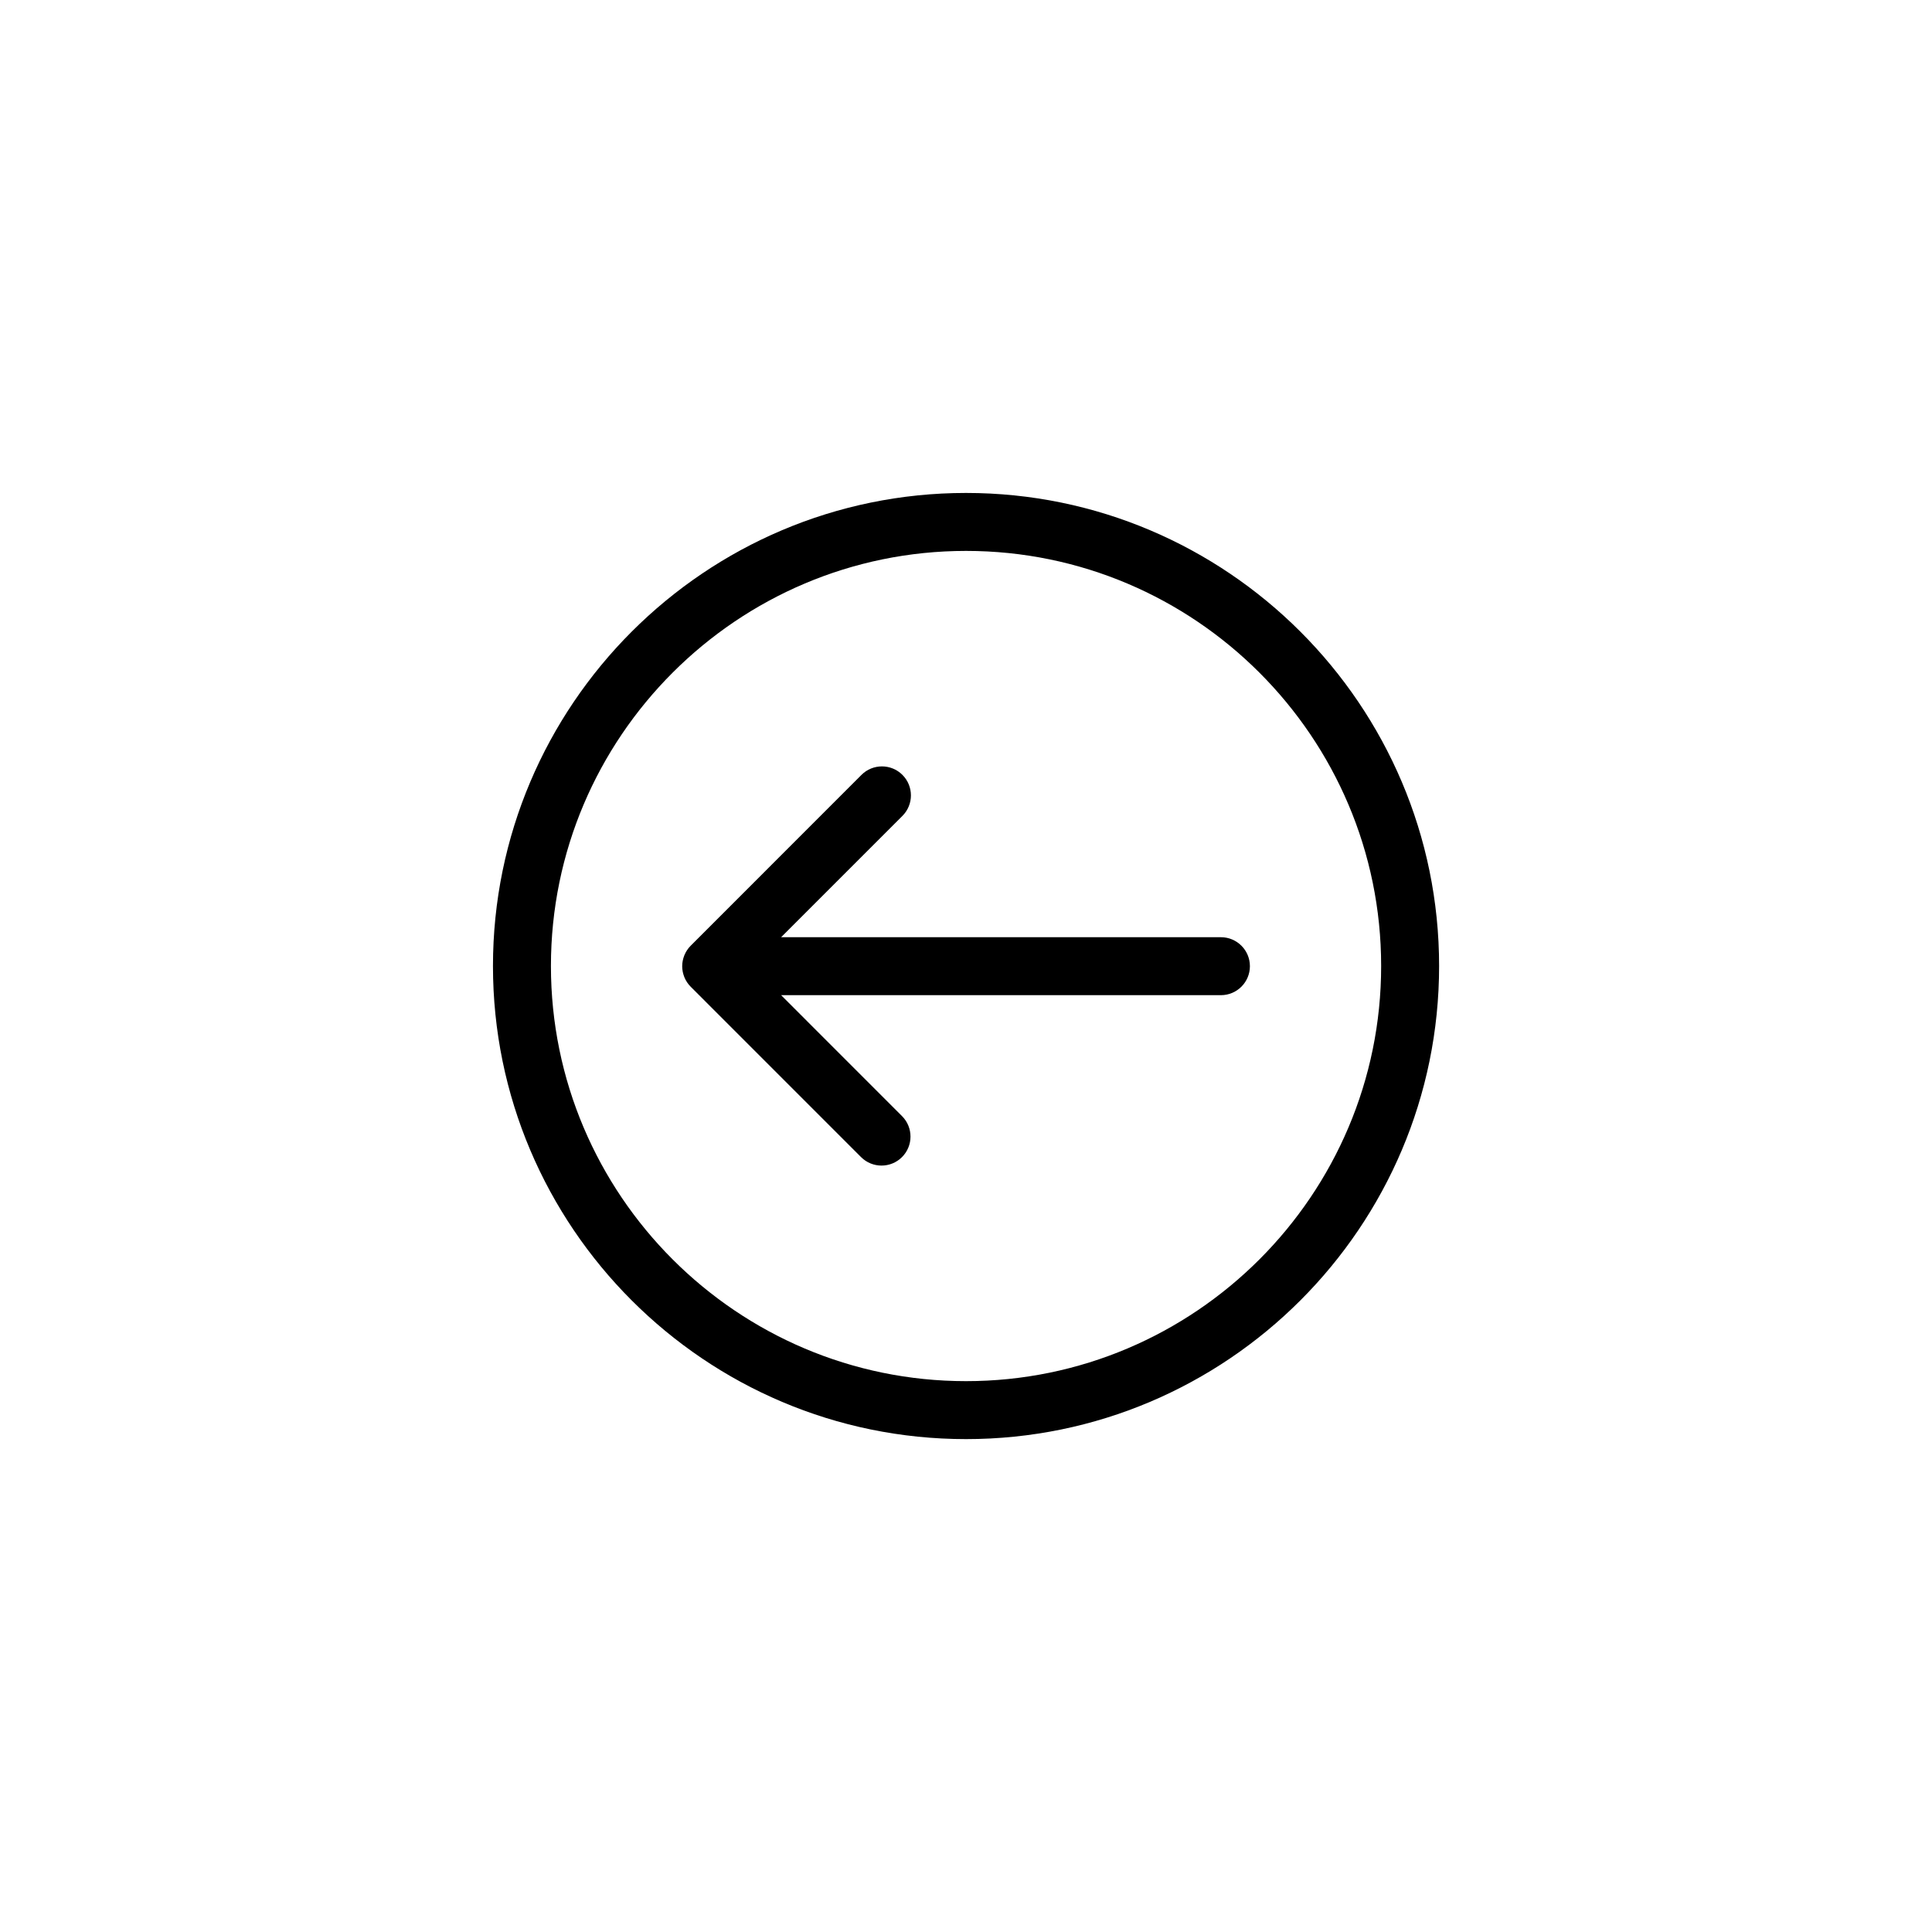 <svg xmlns="http://www.w3.org/2000/svg" xmlns:xlink="http://www.w3.org/1999/xlink" version="1.1" x="0px" y="0px" viewBox="0 0 100 100" enable-background="new 0 0 100 100" xml:space="preserve"><path d="M35.749,48.951c-0.139,0.14-0.25,0.307-0.326,0.491c-0.004,0.008-0.004,0.016-0.008,0.023  c-0.066,0.169-0.105,0.353-0.105,0.547s0.039,0.378,0.105,0.548c0.004,0.007,0.004,0.015,0.008,0.021  c0.076,0.186,0.188,0.354,0.328,0.493l8.816,8.817c0.586,0.586,1.535,0.586,2.121,0c0.293-0.293,0.439-0.677,0.439-1.061  s-0.146-0.768-0.439-1.061l-6.258-6.259h22.765c0.828,0,1.5-0.672,1.5-1.5c0-0.828-0.672-1.5-1.5-1.5H40.43l6.28-6.28  c0.293-0.293,0.439-0.677,0.439-1.061s-0.146-0.768-0.439-1.061c-0.585-0.586-1.535-0.586-2.121,0L35.749,48.951z M25.516,50.001  c0,13.502,10.984,24.487,24.486,24.487c13.502,0,24.486-10.984,24.486-24.487c0-13.502-10.984-24.486-24.486-24.486  C36.5,25.515,25.516,36.5,25.516,50.001z M71.488,50.001c0,11.848-9.639,21.487-21.486,21.487c-11.847,0-21.486-9.639-21.486-21.487  c0-11.848,9.639-21.486,21.486-21.486C61.85,28.515,71.488,38.154,71.488,50.001z"></path></svg>